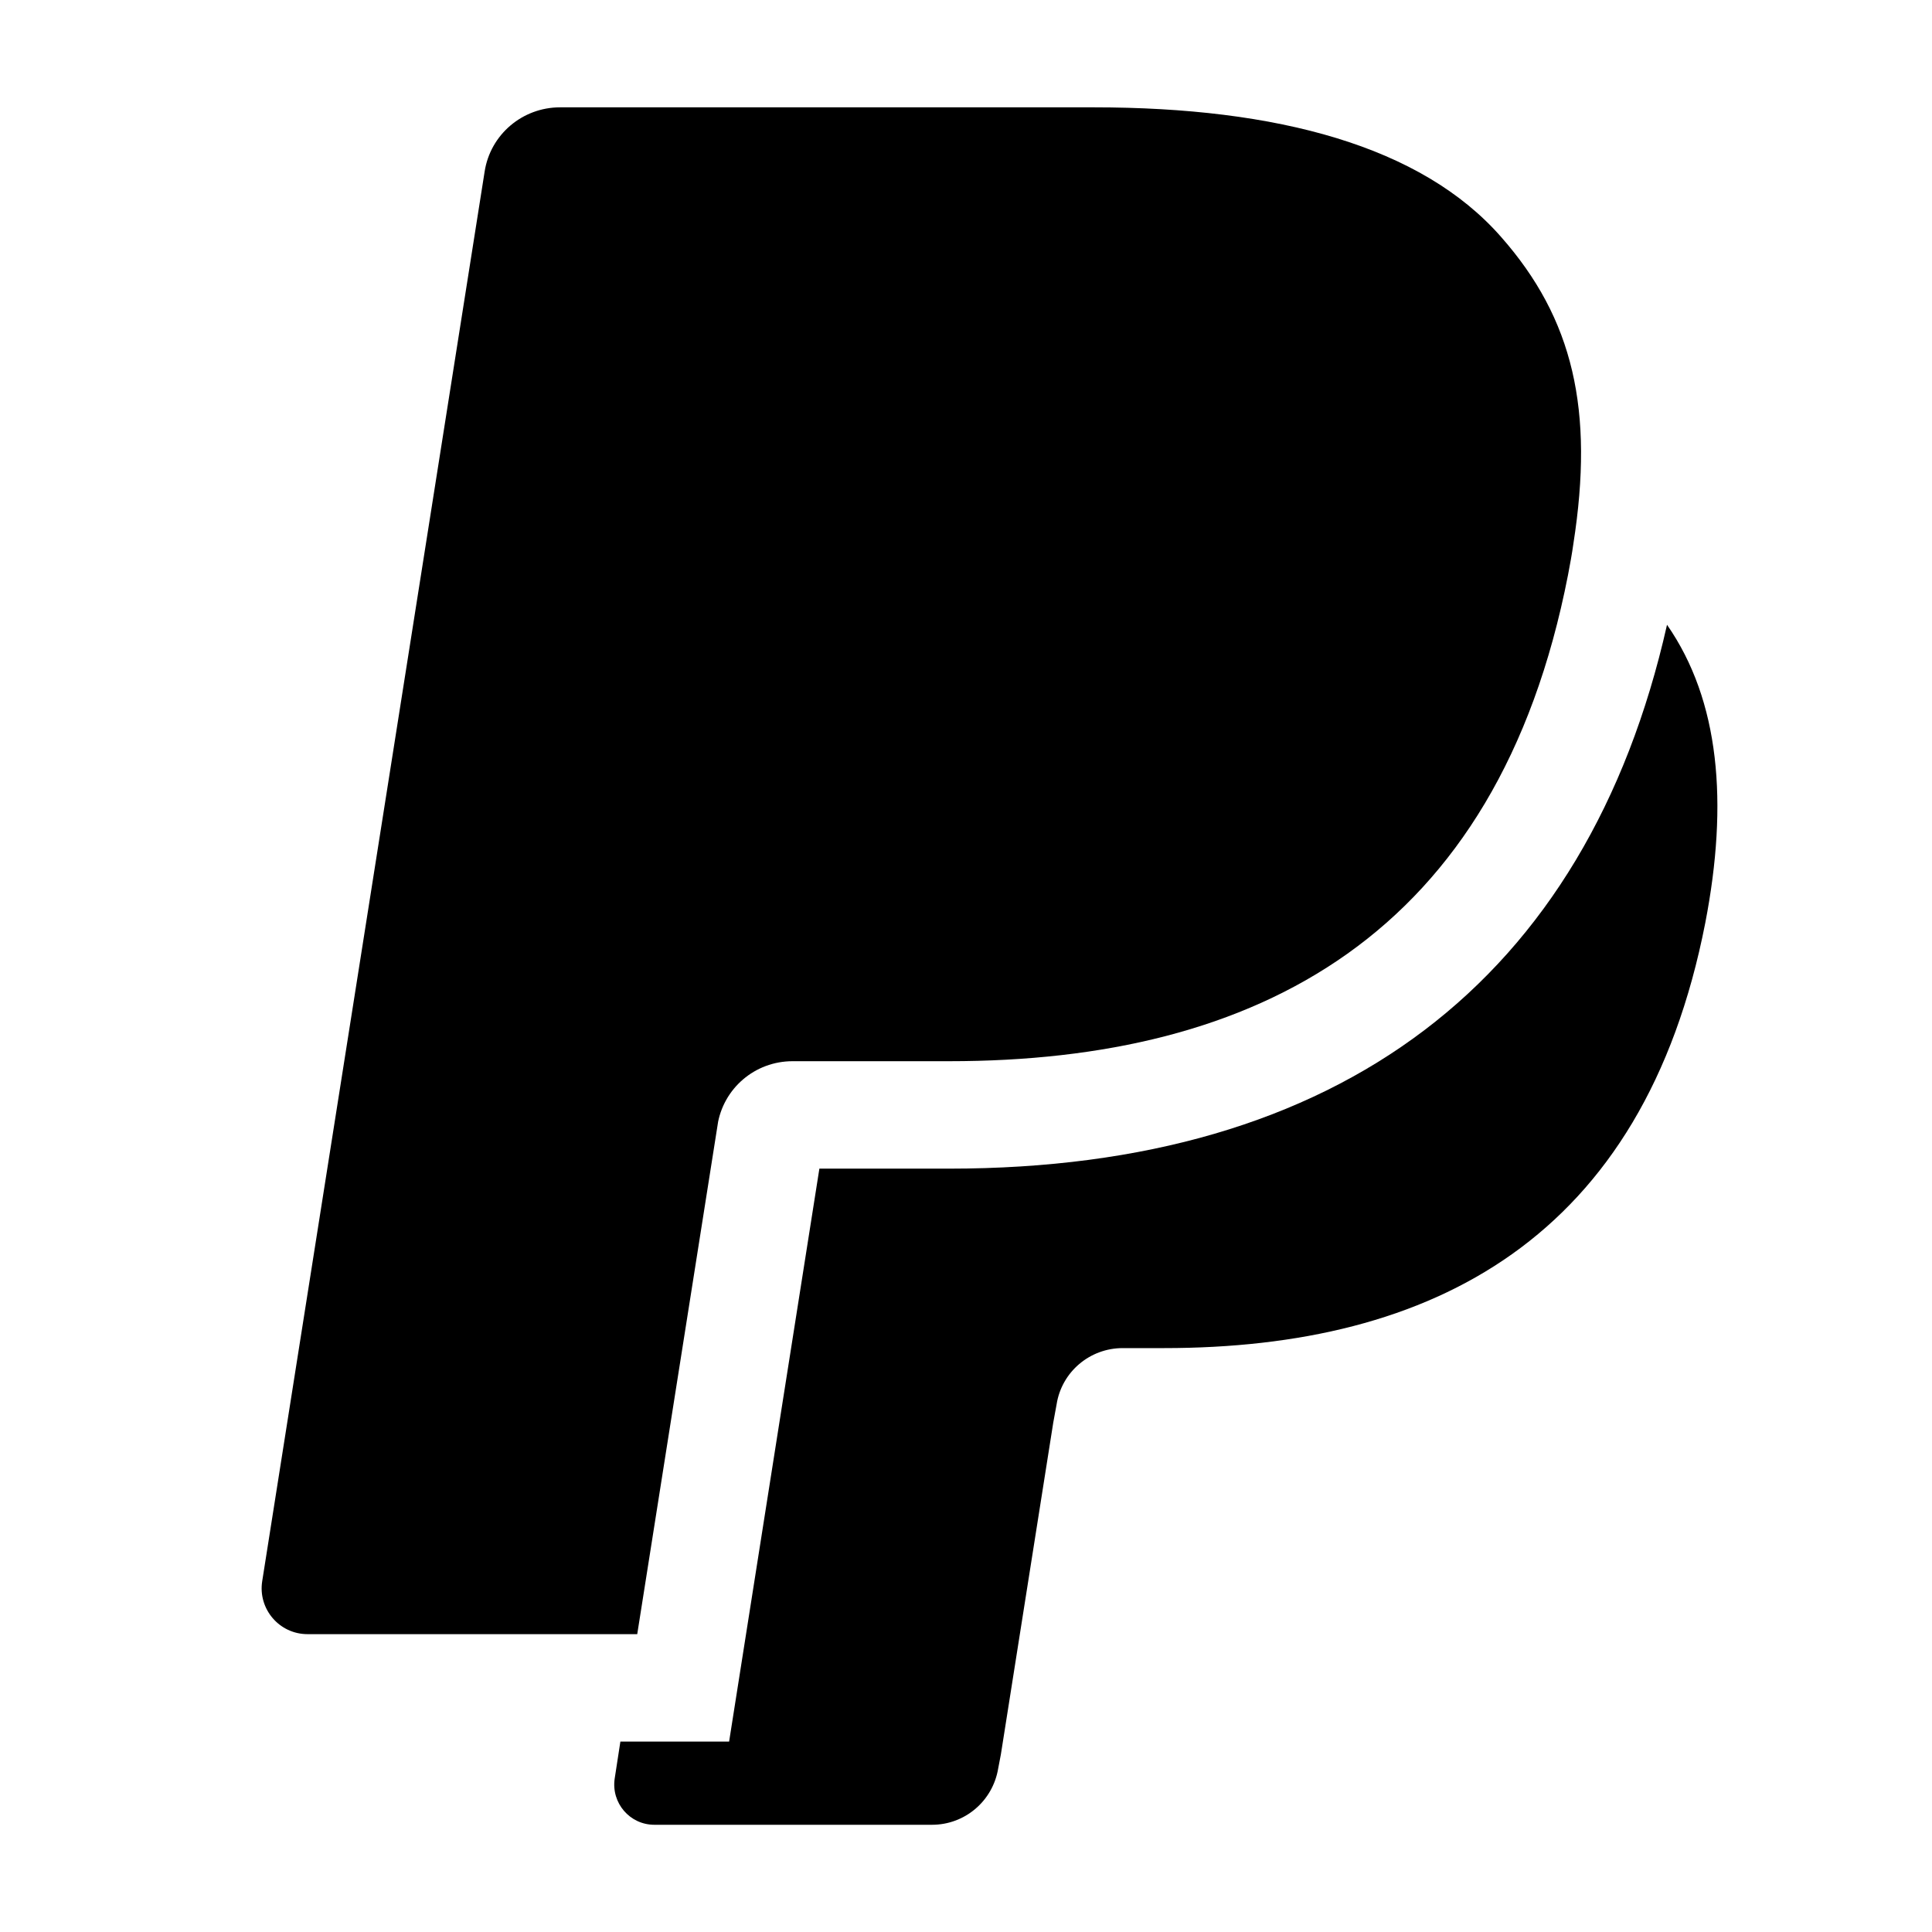 <?xml version="1.0" encoding="utf-8"?>
<!-- Generated by IcoMoon.io -->
<!DOCTYPE svg PUBLIC "-//W3C//DTD SVG 1.1//EN" "http://www.w3.org/Graphics/SVG/1.1/DTD/svg11.dtd">
<svg version="1.1" xmlns="http://www.w3.org/2000/svg" xmlns:xlink="http://www.w3.org/1999/xlink" width="16" height="16" viewBox="-1 -1 18 18">
<path d="M14.531 4.822c-0.747 3.316-3.053 5.066-6.688 5.066h-1.209l-0.841 5.338h-1.013l-0.053 0.344c-0.034 0.228 0.141 0.431 0.369 0.431h2.588c0.306 0 0.566-0.222 0.616-0.525l0.025-0.131 0.488-3.091 0.031-0.169c0.047-0.303 0.309-0.525 0.616-0.525h0.384c2.506 0 4.469-1.019 5.044-3.963 0.216-1.119 0.134-2.069-0.356-2.775z"></path>
<path d="M12.984 1.206c-0.741-0.844-2.081-1.206-3.794-1.206h-4.972c-0.35 0-0.65 0.253-0.703 0.6l-2.072 13.131c-0.041 0.259 0.159 0.494 0.422 0.494h3.072l0.772-4.891-0.025 0.153c0.053-0.347 0.35-0.6 0.7-0.6h1.459c2.866 0 5.109-1.162 5.766-4.531 0.019-0.1 0.037-0.197 0.050-0.291 0.194-1.244 0-2.094-0.675-2.859z"></path>
</svg>
